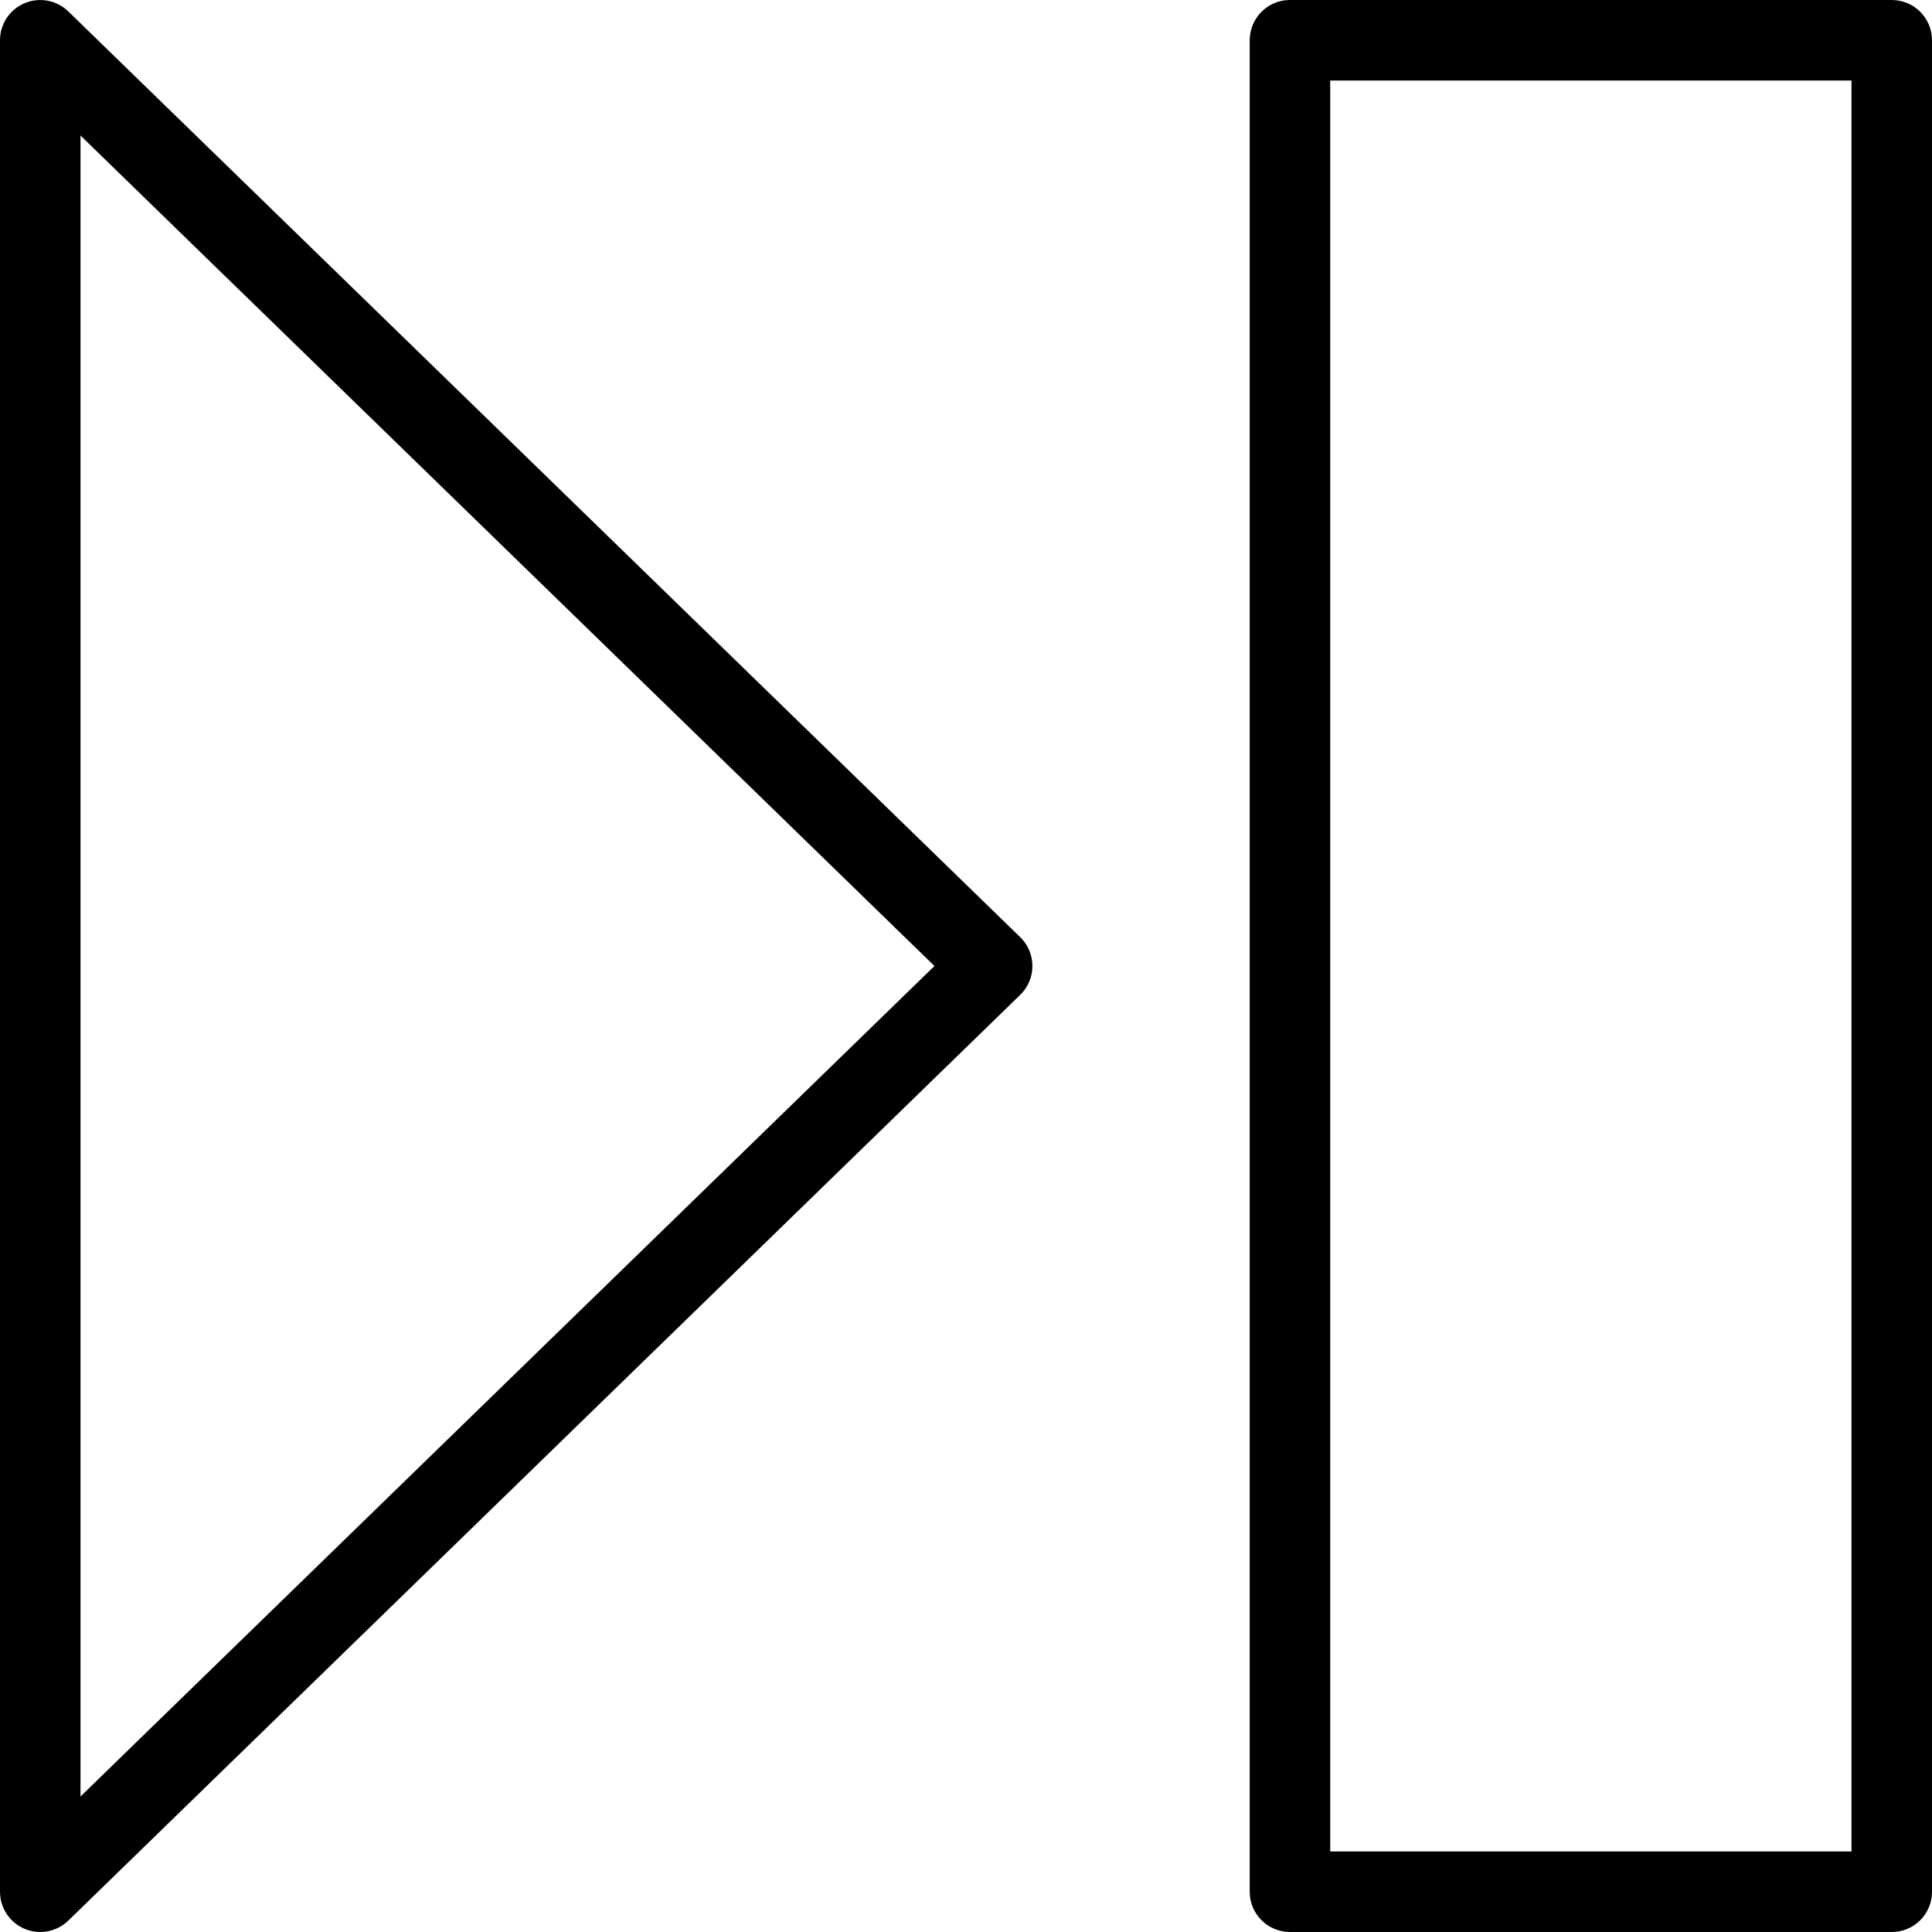 <?xml version="1.0" encoding="utf-8"?>
<!-- Generator: Adobe Illustrator 16.0.0, SVG Export Plug-In . SVG Version: 6.00 Build 0)  -->
<!DOCTYPE svg PUBLIC "-//W3C//DTD SVG 1.1//EN" "http://www.w3.org/Graphics/SVG/1.1/DTD/svg11.dtd">
<svg version="1.1" id="Layer_1" xmlns="http://www.w3.org/2000/svg" xmlns:xlink="http://www.w3.org/1999/xlink" x="0px" y="0px"
	 width="48px" height="48px" viewBox="0 0 48 48" enable-background="new 0 0 48 48" xml:space="preserve">
<g>
	<path d="M1,48c-0.131,0-0.264-0.025-0.389-0.079C0.241,47.765,0,47.402,0,47V1c0-0.402,0.241-0.765,0.611-0.921
		c0.37-0.155,0.798-0.076,1.086,0.205l23.65,23C25.541,23.471,25.65,23.73,25.65,24s-0.109,0.528-0.303,0.717l-23.65,23
		C1.507,47.902,1.255,48,1,48z M2,3.367v41.266L23.216,24L2,3.367z"/>
	<path d="M47,48H32.049c-0.553,0-1-0.447-1-1V1c0-0.552,0.447-1,1-1H47c0.553,0,1,0.448,1,1v46C48,47.553,47.553,48,47,48z
		 M33.049,46H46V2H33.049V46z"/>
</g>
</svg>
